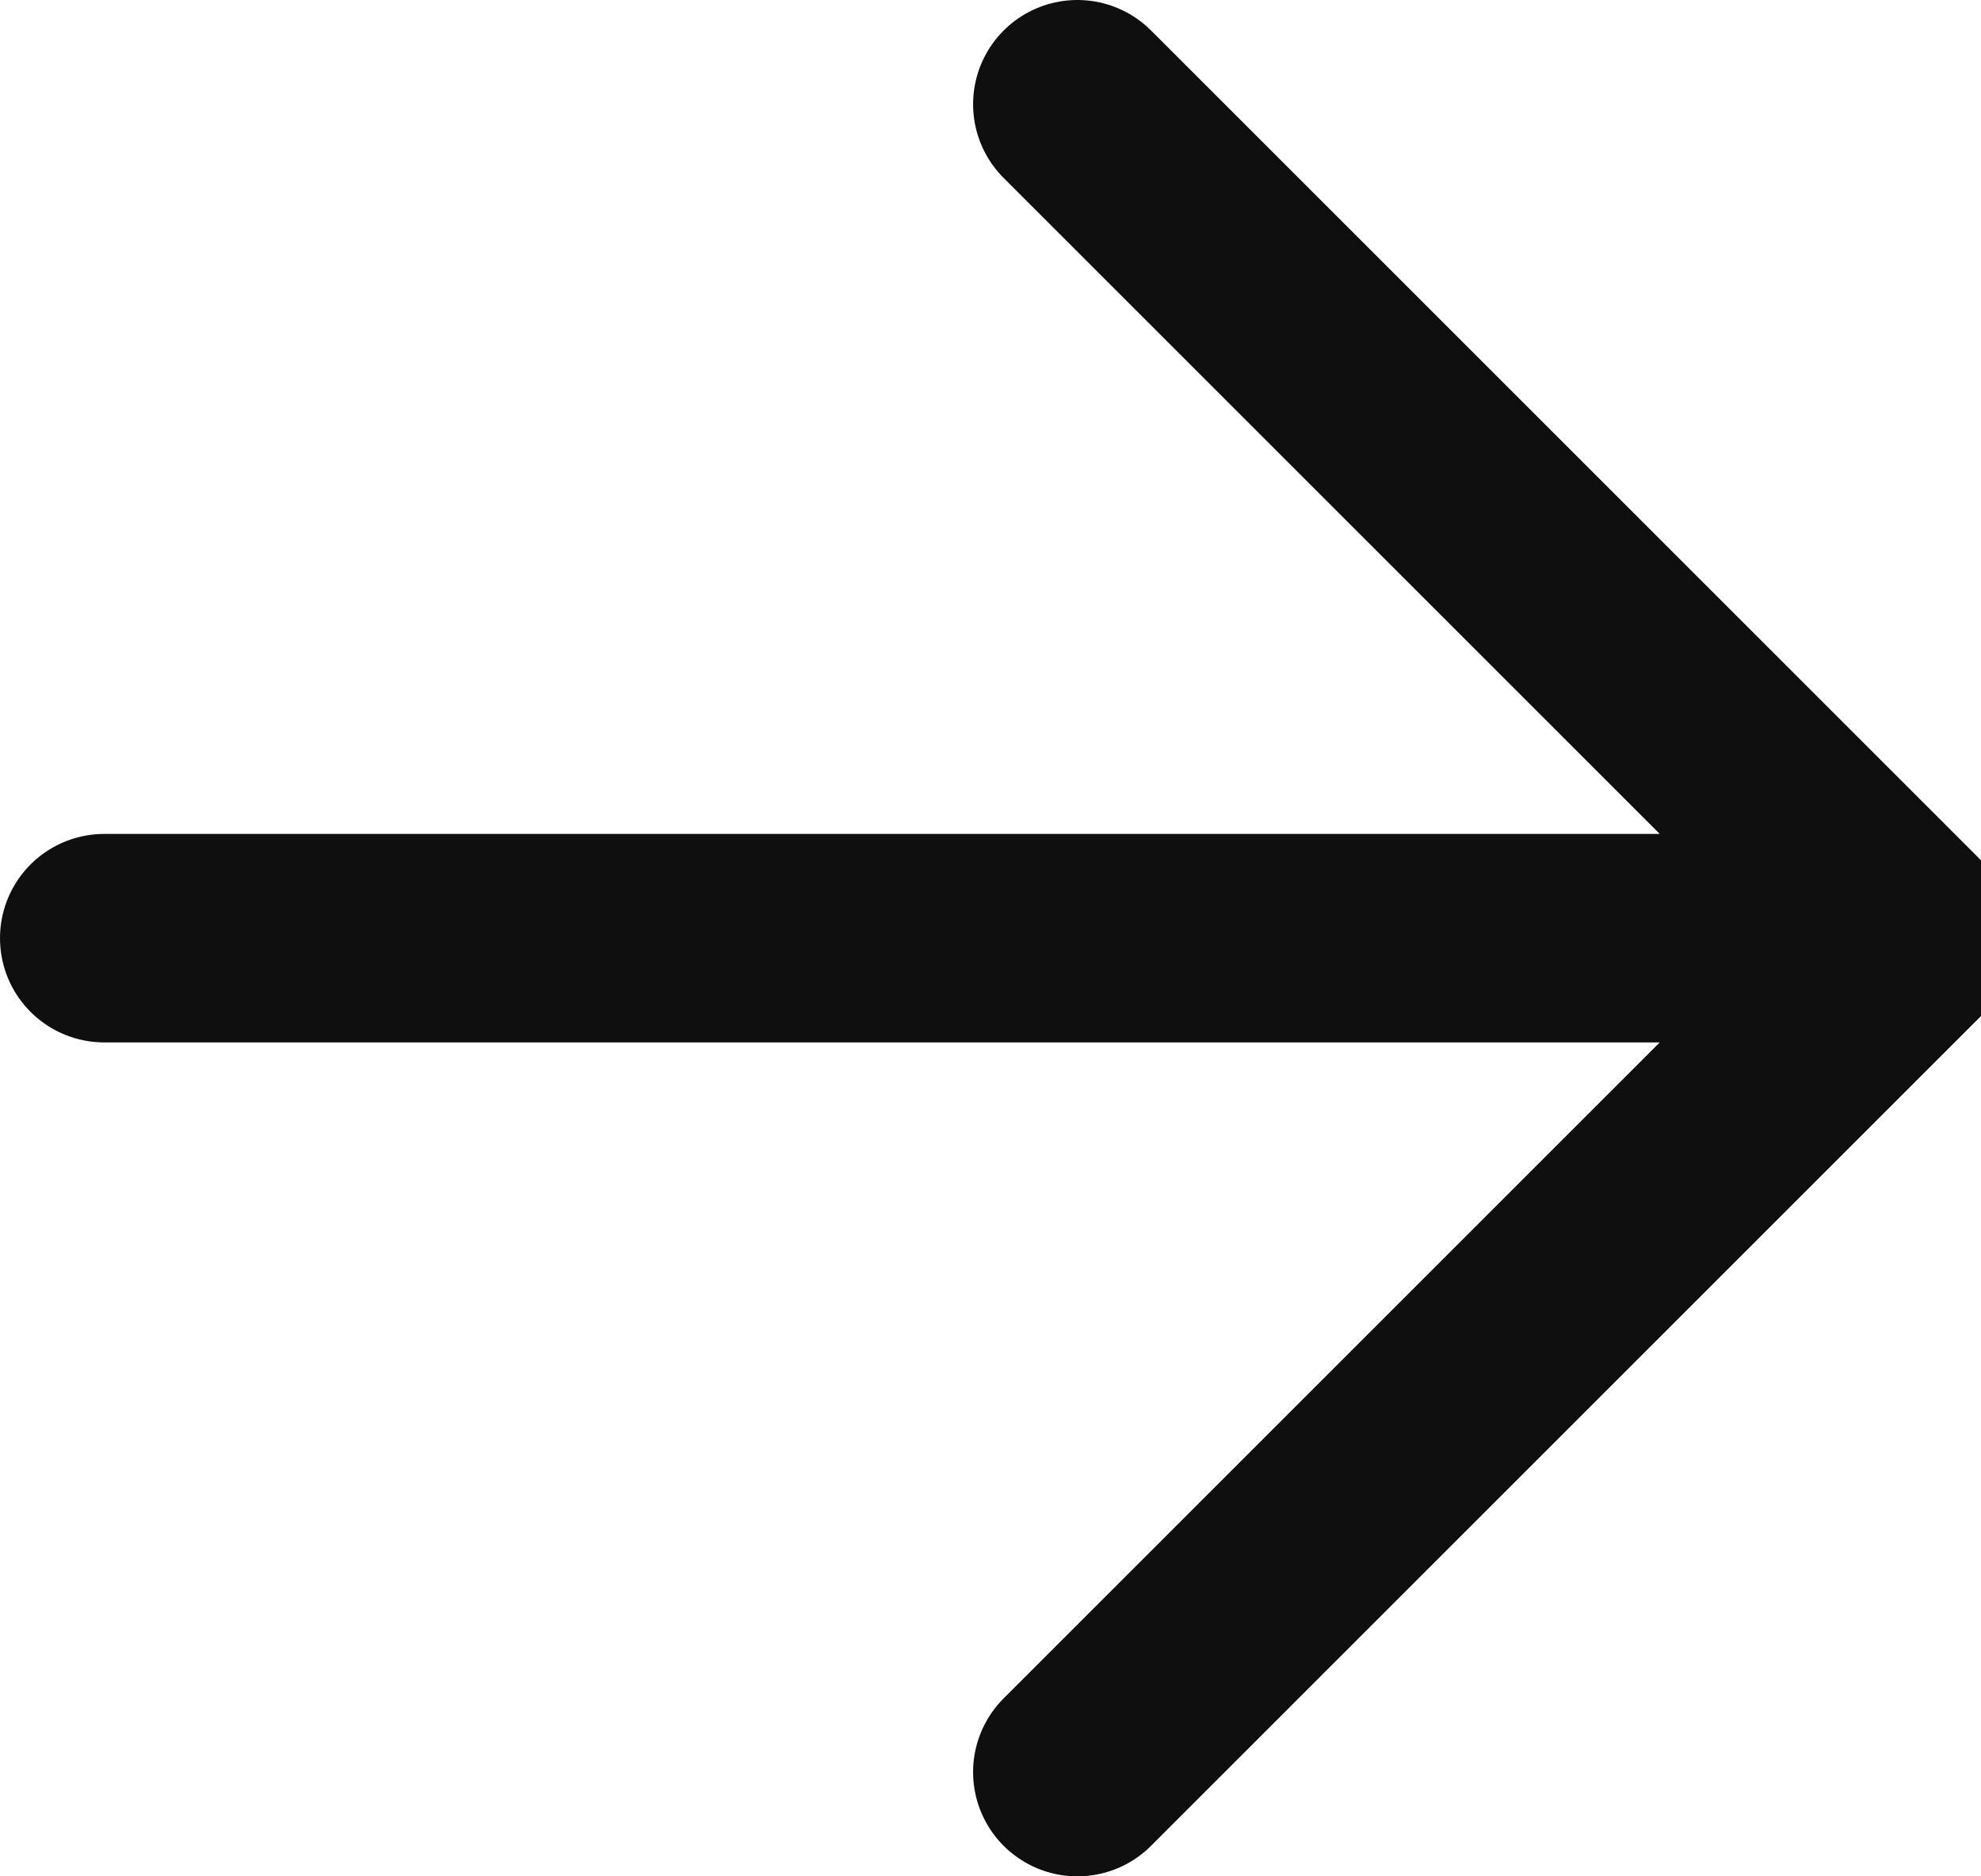 <svg width="19" height="18" viewBox="0 0 19 18" fill="none" xmlns="http://www.w3.org/2000/svg">
<path d="M10.333 1L18.333 9L10.333 17M17.222 9H1" stroke="#0F0F0F" stroke-width="2" stroke-linecap="round" stroke-linejoin="round"/>
</svg>
